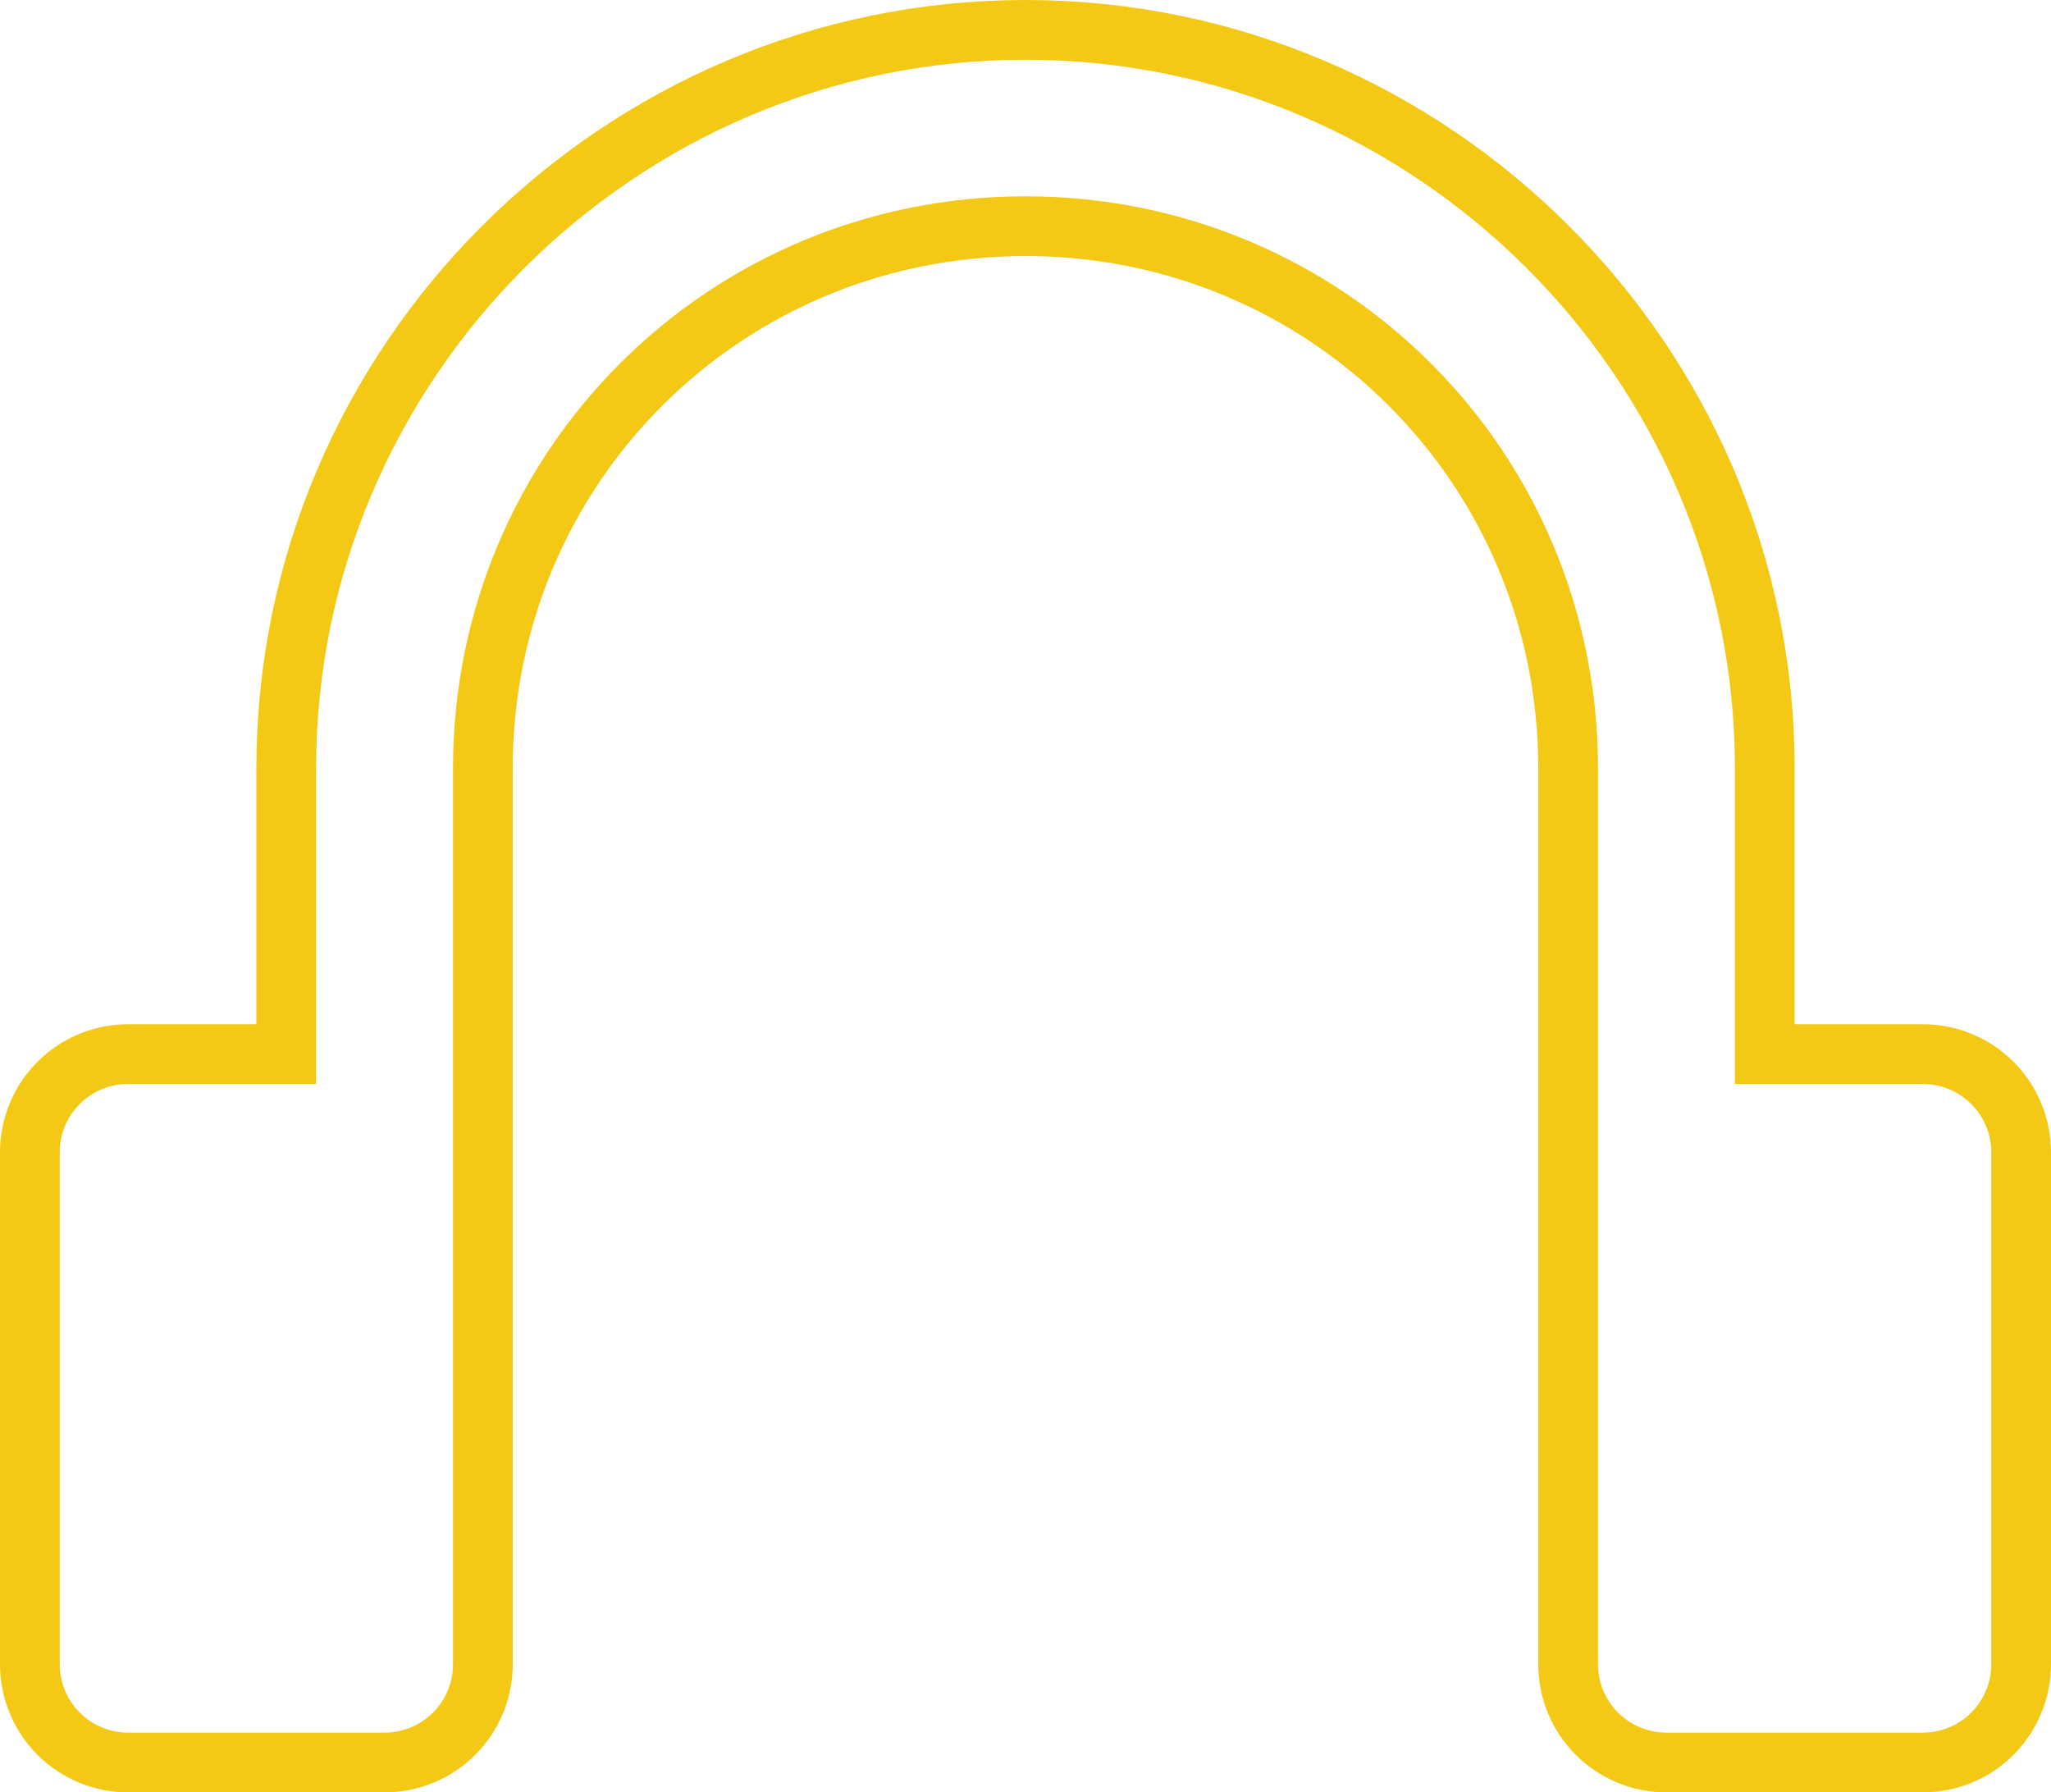 <svg width="103" height="90" viewBox="0 0 103 90" fill="none" xmlns="http://www.w3.org/2000/svg">
<path d="M12.875 52.929H14.375V51.429V38.571C14.375 18.188 31.083 1.5 51.5 1.5C71.917 1.5 88.625 18.188 88.625 38.571V51.429V52.929H90.125H96.562C97.873 52.929 99.129 53.448 100.055 54.373C100.98 55.297 101.5 56.551 101.5 57.857V83.571C101.5 84.878 100.98 86.131 100.055 87.056C99.129 87.98 97.873 88.5 96.562 88.5H83.688C82.377 88.5 81.121 87.98 80.195 87.056C79.27 86.131 78.75 84.878 78.75 83.571V38.571C78.75 23.47 66.618 11.357 51.5 11.357C36.382 11.357 24.25 23.47 24.25 38.571V83.571C24.25 84.878 23.73 86.131 22.805 87.056C21.879 87.98 20.623 88.5 19.312 88.5H6.438C5.127 88.5 3.871 87.98 2.945 87.056C2.02 86.131 1.5 84.878 1.5 83.571V57.857C1.5 56.551 2.02 55.297 2.945 54.373C3.871 53.448 5.127 52.929 6.438 52.929H12.875Z" stroke="#F3C915" stroke-width="3"/>
</svg>
